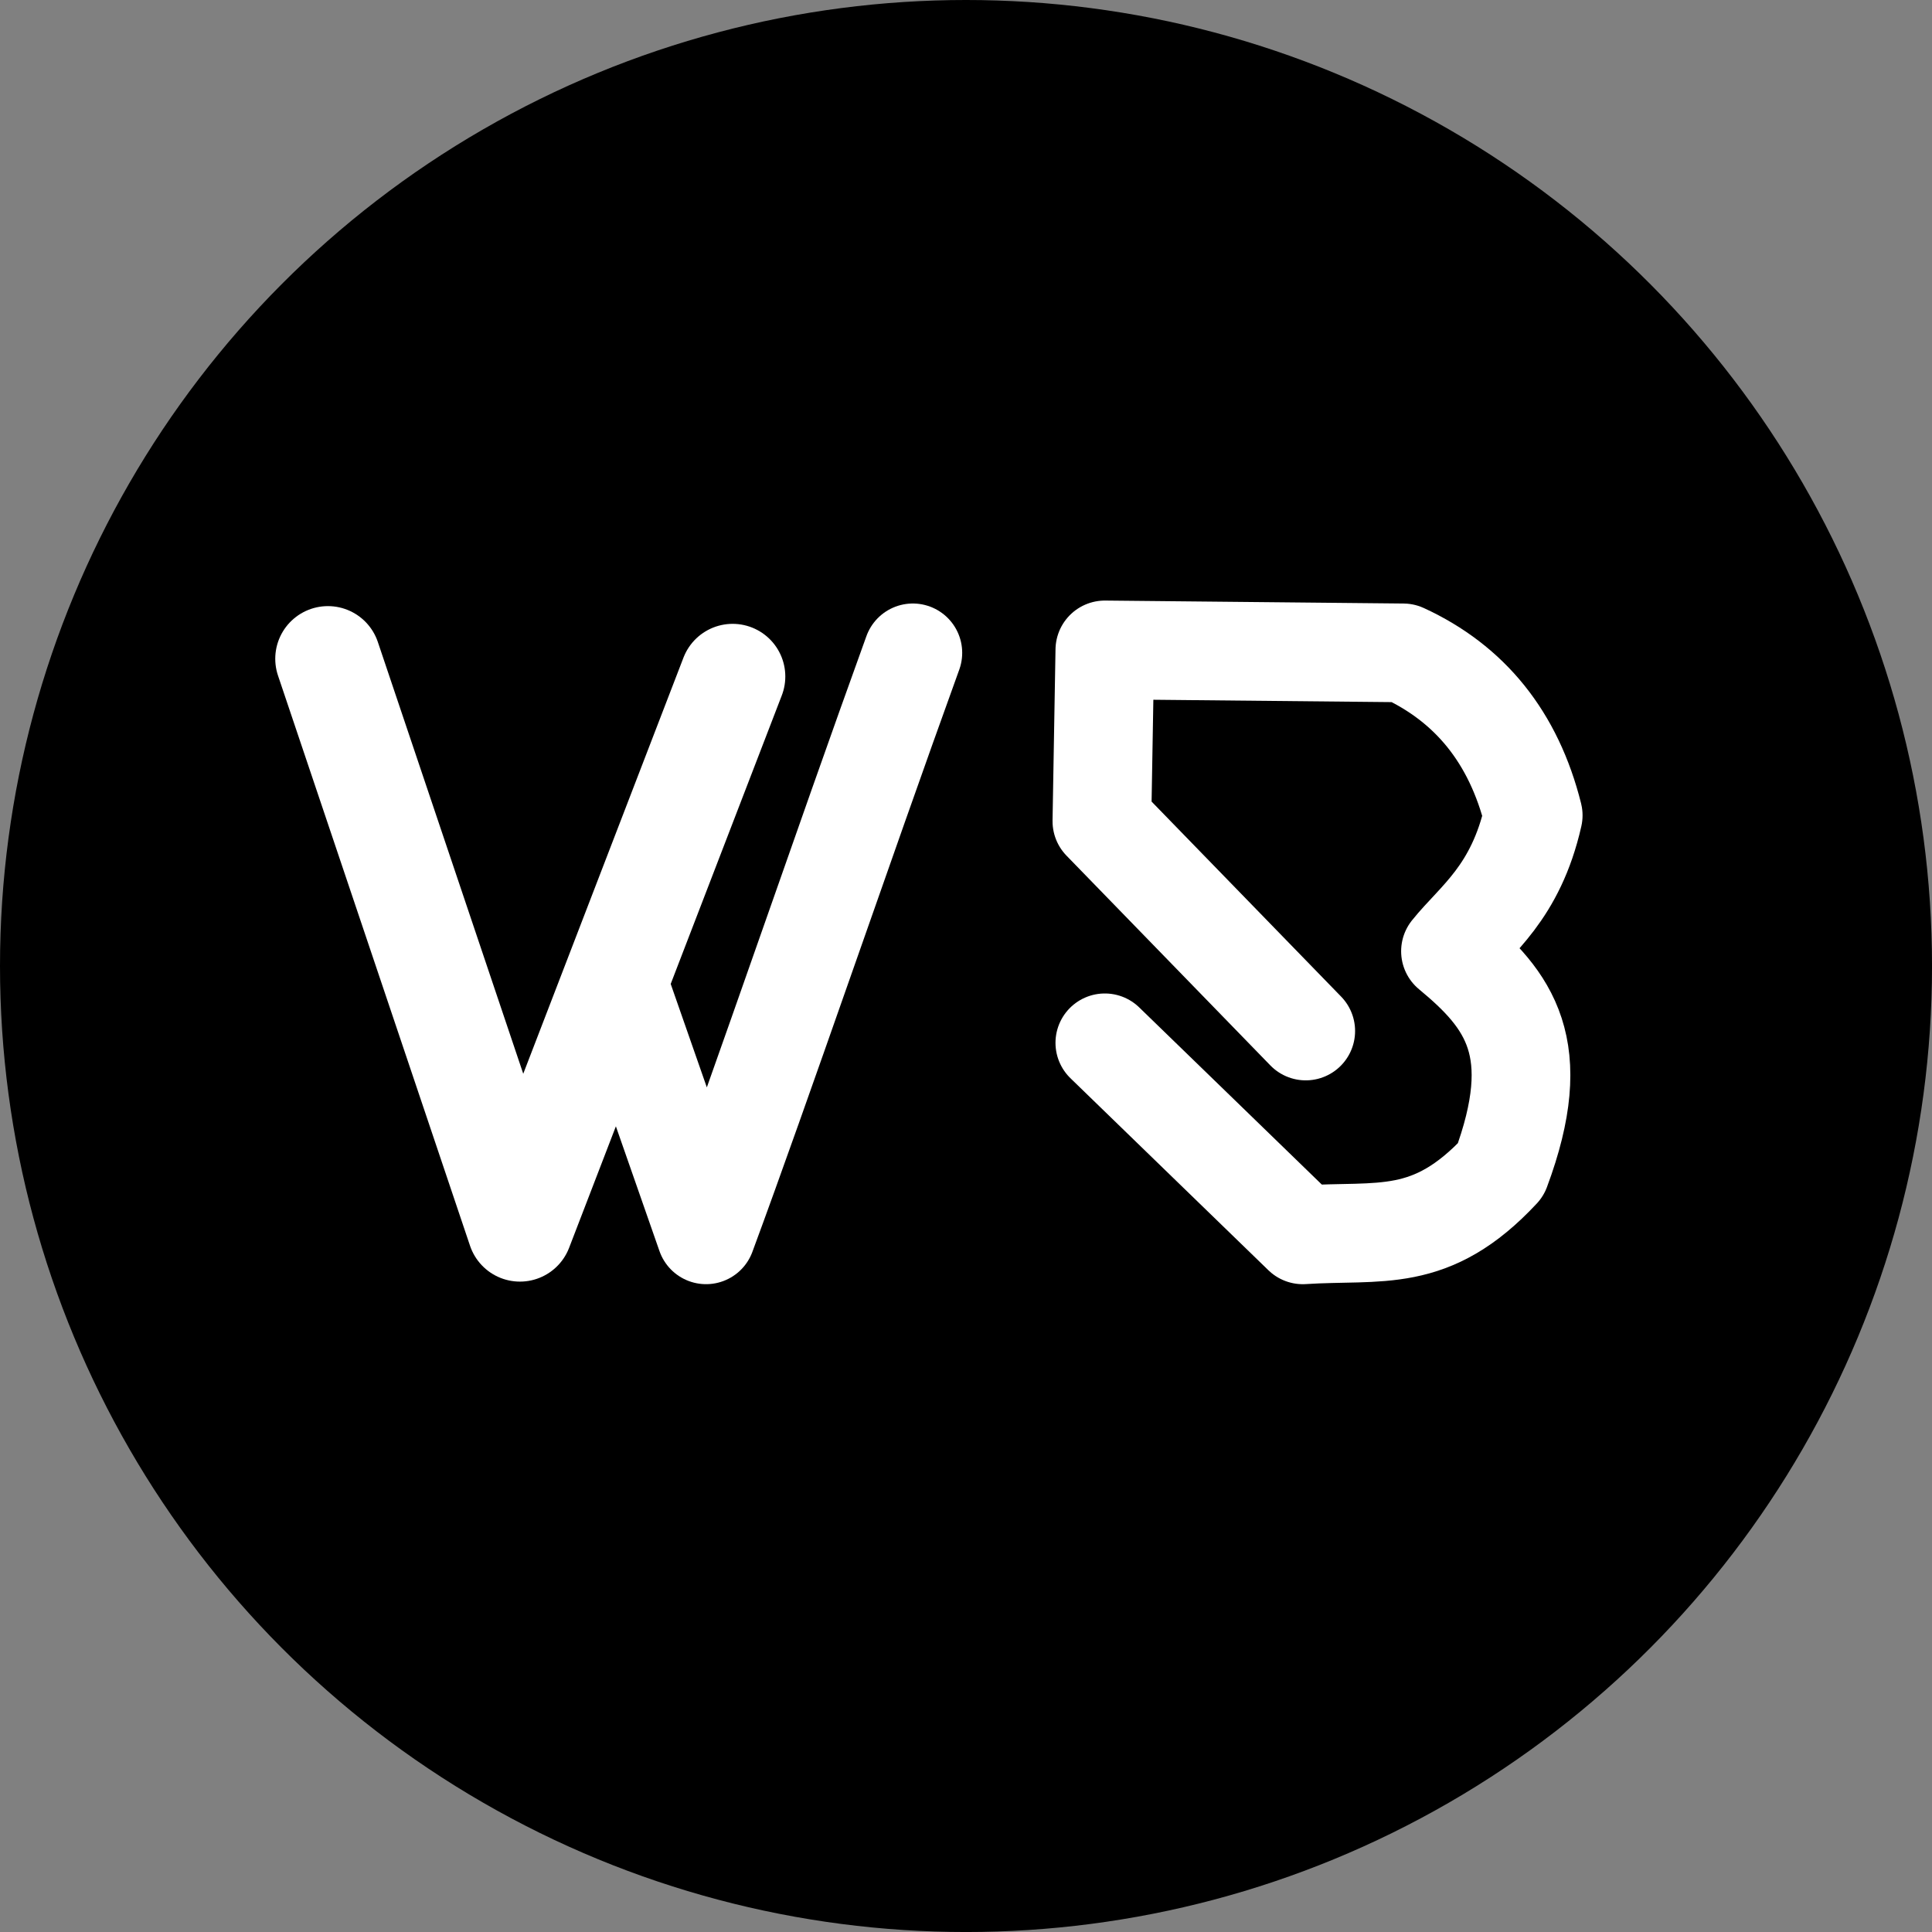 <?xml version="1.0" encoding="UTF-8" standalone="no"?>
<!-- Created with Inkscape (http://www.inkscape.org/) -->

<svg
   xmlns:dc="http://purl.org/dc/elements/1.1/"
   xmlns:cc="http://creativecommons.org/ns#"
   xmlns:rdf="http://www.w3.org/1999/02/22-rdf-syntax-ns#"
   xmlns:svg="http://www.w3.org/2000/svg"
   xmlns="http://www.w3.org/2000/svg"
   xmlns:sodipodi="http://sodipodi.sourceforge.net/DTD/sodipodi-0.dtd"
   xmlns:inkscape="http://www.inkscape.org/namespaces/inkscape"
   width="87.397mm"
   height="87.397mm"
   viewBox="0 0 87.397 87.397"
   version="1.1"
   id="svg2123"
   inkscape:version="0.92.4 (5da689c313, 2019-01-14)"
   sodipodi:docname="wb-logo_o_.svg">
  <rect x="0" y="0" width="87.397" height="87.397" fill="#808080" stroke="none"/>
  <defs
     id="defs2117" />
  <sodipodi:namedview
     id="base"
     pagecolor="#ffffff"
     bordercolor="#666666"
     borderopacity="1.0"
     inkscape:pageopacity="0.0"
     inkscape:pageshadow="2"
     inkscape:zoom="0.7"
     inkscape:cx="-115.41794"
     inkscape:cy="144.60559"
     inkscape:document-units="mm"
     inkscape:current-layer="layer1"
     showgrid="false"
     showguides="true"
     inkscape:guide-bbox="true"
     inkscape:window-width="1920"
     inkscape:window-height="1001"
     inkscape:window-x="-9"
     inkscape:window-y="-9"
     inkscape:window-maximized="1">
    <sodipodi:guide
       position="-28.615,-27.512"
       orientation="0,1"
       id="guide2849"
       inkscape:locked="false" />
  </sodipodi:namedview>
  <g
     inkscape:label="Layer 1"
     inkscape:groupmode="layer"
     id="layer1"
     transform="translate(-19.921,-100.826)">
    <path
       style="fill:none;stroke:#000000;stroke-width:0.765;stroke-linecap:butt;stroke-linejoin:miter;stroke-miterlimit:4;stroke-dasharray:none;stroke-opacity:1"
       d="m 14.834,194.762 1.701,6.615 1.417,-3.024"
       id="path2689-3"
       inkscape:connector-curvature="0" />
    <path
       style="fill:none;stroke:#000000;stroke-width:0.765;stroke-linecap:butt;stroke-linejoin:miter;stroke-miterlimit:4;stroke-dasharray:none;stroke-opacity:1"
       d="m 18.458,197.058 1.89,4.347 1.701,-6.52"
       id="path2691-7"
       inkscape:connector-curvature="0" />
    <path
       style="fill:none;stroke:#000000;stroke-width:0.665;stroke-linecap:butt;stroke-linejoin:miter;stroke-miterlimit:4;stroke-dasharray:none;stroke-opacity:1"
       d="m 27.066,195.552 -0.003,7.088"
       id="path2693-3"
       inkscape:connector-curvature="0" />
    <path
       style="fill:none;stroke:#000000;stroke-width:0.665;stroke-linecap:butt;stroke-linejoin:miter;stroke-miterlimit:4;stroke-dasharray:none;stroke-opacity:1"
       d="m 31.425,195.327 c 2.662,-0.28 4.573,0.418 4.725,3.402 -0.331,3.287 -2.303,3.703 -4.63,3.496 z"
       id="path2695-8"
       inkscape:connector-curvature="0"
       sodipodi:nodetypes="cccc" />
    <path
       style="fill:none;stroke:#000000;stroke-width:0.765;stroke-linecap:butt;stroke-linejoin:miter;stroke-miterlimit:4;stroke-dasharray:none;stroke-opacity:1"
       d="m 42.98,199.759 2.221,0.047 -0.047,2.268"
       id="path2699-9"
       inkscape:connector-curvature="0" />
    <path
       style="fill:none;stroke:#000000;stroke-width:0.765;stroke-linecap:butt;stroke-linejoin:miter;stroke-miterlimit:4;stroke-dasharray:none;stroke-opacity:1"
       d="m 43.903,201.367 c -0.069,0.288 -0.356,0.536 -0.803,0.756 -0.612,0.1 -1.241,0.16 -1.984,-0.047 -0.613,-0.212 -0.972,-0.762 -1.323,-1.323 -0.133,-1.106 -0.262,-2.224 -0.047,-4.158 0.377,-0.504 0.795,-0.997 1.654,-1.37 0.884,-0.074 1.673,-0.089 1.984,0.189 0.492,0.295 0.953,0.626 1.181,1.228 l 0.047,1.039"
       id="path2701-7"
       inkscape:connector-curvature="0"
       sodipodi:nodetypes="ccccccccc" />
    <path
       style="fill:none;stroke:#000000;stroke-width:0.765;stroke-linecap:butt;stroke-linejoin:miter;stroke-miterlimit:4;stroke-dasharray:none;stroke-opacity:1"
       d="m 53.175,202.246 h -3.969 l 0.095,-3.874 h 3.213"
       id="path2703-1"
       inkscape:connector-curvature="0" />
    <path
       style="fill:none;stroke:#000000;stroke-width:0.765;stroke-linecap:butt;stroke-linejoin:miter;stroke-miterlimit:4;stroke-dasharray:none;stroke-opacity:1"
       d="m 49.334,197.639 -0.033,-1.837 4.276,0.067"
       id="path2705-6"
       inkscape:connector-curvature="0" />
    <path
       style="fill:none;stroke:#000000;stroke-width:0.765;stroke-linecap:butt;stroke-linejoin:miter;stroke-miterlimit:4;stroke-dasharray:none;stroke-opacity:1"
       d="m 56.439,195.782 4.82,0.012"
       id="path2707-8"
       inkscape:connector-curvature="0" />
    <path
       style="fill:none;stroke:#000000;stroke-width:0.765;stroke-linecap:butt;stroke-linejoin:miter;stroke-miterlimit:4;stroke-dasharray:none;stroke-opacity:1"
       d="m 58.751,196.968 0.008,5.67"
       id="path2709-3"
       inkscape:connector-curvature="0" />
    <path
       style="fill:none;stroke:#000000;stroke-width:0.765;stroke-linecap:butt;stroke-linejoin:miter;stroke-miterlimit:4;stroke-dasharray:none;stroke-opacity:1"
       d="m 68.812,196.888 c -0.086,-0.866 -0.841,-1.623 -1.914,-1.772 -1.162,0.098 -1.5,1.186 -1.63,1.89 0.307,1.286 0.901,1.544 1.441,1.748"
       id="path2711-4"
       inkscape:connector-curvature="0"
       sodipodi:nodetypes="cccc" />
    <path
       style="fill:none;stroke:#000000;stroke-width:0.765;stroke-linecap:butt;stroke-linejoin:miter;stroke-miterlimit:4;stroke-dasharray:none;stroke-opacity:1"
       d="m 67.205,198.849 c 0.433,0.14 0.866,0.111 1.299,0.969 0.11,0.317 0.256,1.044 -0.071,1.654 -0.256,0.242 -0.391,0.502 -1.063,0.685 -0.441,0.141 -0.945,0.126 -1.512,-0.047 -0.7,-0.304 -0.901,-0.982 -1.11,-1.654"
       id="path2713-1"
       inkscape:connector-curvature="0"
       sodipodi:nodetypes="cccccc" />
    <path
       style="fill:none;stroke:#000000;stroke-width:0.765;stroke-linecap:butt;stroke-linejoin:miter;stroke-miterlimit:4;stroke-dasharray:none;stroke-opacity:1"
       d="m 74.879,198.683 h -1.772 l -0.024,3.567 3.591,-0.024 c 0.683,-0.27 0.933,-0.973 1.181,-1.677 -0.133,-0.944 -0.659,-1.397 -1.134,-1.913 l -1.039,0.024"
       id="path2717-5"
       inkscape:connector-curvature="0"
       sodipodi:nodetypes="ccccccc" />
    <path
       style="fill:none;stroke:#000000;stroke-width:0.765;stroke-linecap:butt;stroke-linejoin:miter;stroke-miterlimit:4;stroke-dasharray:none;stroke-opacity:1"
       d="m 73.107,198.683 -0.071,-3.236 3.756,0.071 c 0.552,0.396 0.737,0.915 0.756,1.488 -0.106,0.826 -0.459,1.241 -0.827,1.63"
       id="path2719-8"
       inkscape:connector-curvature="0"
       sodipodi:nodetypes="ccccc" />
    <path
       style="fill:none;stroke:#000000;stroke-width:0.765;stroke-linecap:butt;stroke-linejoin:miter;stroke-miterlimit:4;stroke-dasharray:none;stroke-opacity:1"
       d="m 81.571,202.639 v -2.386 l 2.953,0.047 1.89,2.221"
       id="path2721-9"
       inkscape:connector-curvature="0" />
    <path
       style="fill:none;stroke:#000000;stroke-width:0.765;stroke-linecap:butt;stroke-linejoin:miter;stroke-miterlimit:4;stroke-dasharray:none;stroke-opacity:1"
       d="m 81.571,200.253 0.047,-4.418 3.047,-0.047 c 0.843,0.371 1.434,0.85 1.654,1.488 v 1.583 c -0.095,0.716 -0.447,0.917 -0.803,1.11"
       id="path2723-1"
       inkscape:connector-curvature="0"
       sodipodi:nodetypes="cccccc" />
    <path
       style="fill:none;stroke:#000000;stroke-width:0.765;stroke-linecap:butt;stroke-linejoin:miter;stroke-miterlimit:4;stroke-dasharray:none;stroke-opacity:1"
       d="m 90.164,202.476 2.882,-6.78 2.882,6.733"
       id="path2725-5"
       inkscape:connector-curvature="0" />
    <path
       style="fill:none;stroke:#000000;stroke-width:0.765;stroke-linecap:butt;stroke-linejoin:miter;stroke-miterlimit:4;stroke-dasharray:none;stroke-opacity:1"
       d="m 92.03,200.492 h 2.173"
       id="path2729-7"
       inkscape:connector-curvature="0" />
    <path
       style="fill:none;stroke:#000000;stroke-width:0.665;stroke-linecap:butt;stroke-linejoin:miter;stroke-miterlimit:4;stroke-dasharray:none;stroke-opacity:1"
       d="m 110.661,195.528 v 6.26"
       id="path2731-9"
       inkscape:connector-curvature="0" />
    <path
       style="fill:none;stroke:#000000;stroke-width:0.612;stroke-linecap:butt;stroke-linejoin:miter;stroke-miterlimit:4;stroke-dasharray:none;stroke-opacity:1"
       d="m 110.318,202.281 h 1.108 3.021"
       id="path2733-9"
       inkscape:connector-curvature="0"
       sodipodi:nodetypes="ccc" />
    <path
       style="fill:none;stroke:#000000;stroke-width:0.665;stroke-linecap:butt;stroke-linejoin:miter;stroke-miterlimit:4;stroke-dasharray:none;stroke-opacity:1"
       d="m 106.645,195.552 0.095,7.087"
       id="path2693-7-7"
       inkscape:connector-curvature="0" />
    <path
       style="fill:none;stroke:#000000;stroke-width:0.765;stroke-linecap:butt;stroke-linejoin:miter;stroke-miterlimit:4;stroke-dasharray:none;stroke-opacity:1"
       d="m 102.918,196.888 c -0.086,-0.866 -0.841,-1.623 -1.914,-1.772 -1.162,0.098 -1.5,1.186 -1.63,1.89 0.307,1.286 0.901,1.544 1.441,1.748"
       id="path2711-2-3"
       inkscape:connector-curvature="0"
       sodipodi:nodetypes="cccc" />
    <path
       style="fill:none;stroke:#000000;stroke-width:0.765;stroke-linecap:butt;stroke-linejoin:miter;stroke-miterlimit:4;stroke-dasharray:none;stroke-opacity:1"
       d="m 101.312,198.849 c 0.433,0.14 0.866,0.111 1.299,0.969 0.11,0.317 0.256,1.044 -0.071,1.654 -0.256,0.242 -0.391,0.502 -1.063,0.685 -0.441,0.141 -0.945,0.126 -1.512,-0.047 -0.7,-0.304 -0.901,-0.982 -1.11,-1.654"
       id="path2713-0-7"
       inkscape:connector-curvature="0"
       sodipodi:nodetypes="cccccc" />
    <g
       id="g3451"
       transform="translate(-2.405,1.336)">
      <circle
         r="43.699"
         cy="143.189"
         cx="66.025"
         id="path3445"
         style="fill:#000000;fill-opacity:1;stroke:none;stroke-width:4.465;stroke-linecap:round;stroke-linejoin:round;stroke-miterlimit:4;stroke-dasharray:none;stroke-opacity:1" />
      <path
         inkscape:connector-curvature="0"
         id="path3439"
         d="m 37.16,129.291 8.686,25.792 9.622,-24.99"
         style="fill:none;stroke:#ffffff;stroke-width:4.765;stroke-linecap:round;stroke-linejoin:round;stroke-miterlimit:4;stroke-dasharray:none;stroke-opacity:1" />
      <path
         sodipodi:nodetypes="ccc"
         inkscape:connector-curvature="0"
         id="path3441"
         d="m 63.62,129.023 c -3.217,8.894 -6.803,19.429 -9.354,26.326 l -3.875,-11.092"
         style="fill:none;stroke:#ffffff;stroke-width:4.465;stroke-linecap:round;stroke-linejoin:round;stroke-miterlimit:4;stroke-dasharray:none;stroke-opacity:1" />
      <path
         sodipodi:nodetypes="ccccccccc"
         inkscape:connector-curvature="0"
         id="path3443"
         d="m 81.393,146.129 -9.221,-9.488 0.134,-7.751 13.497,0.134 c 3.021,1.389 4.997,3.823 5.88,7.35 -0.795,3.517 -2.598,4.722 -3.742,6.147 2.667,2.207 4.32,4.39 2.272,9.889 -3.161,3.393 -5.444,2.711 -8.954,2.94 l -8.954,-8.686"
         style="fill:none;stroke:#ffffff;stroke-width:4.465;stroke-linecap:round;stroke-linejoin:round;stroke-miterlimit:4;stroke-dasharray:none;stroke-opacity:1" />
    </g>
  </g>
</svg>
